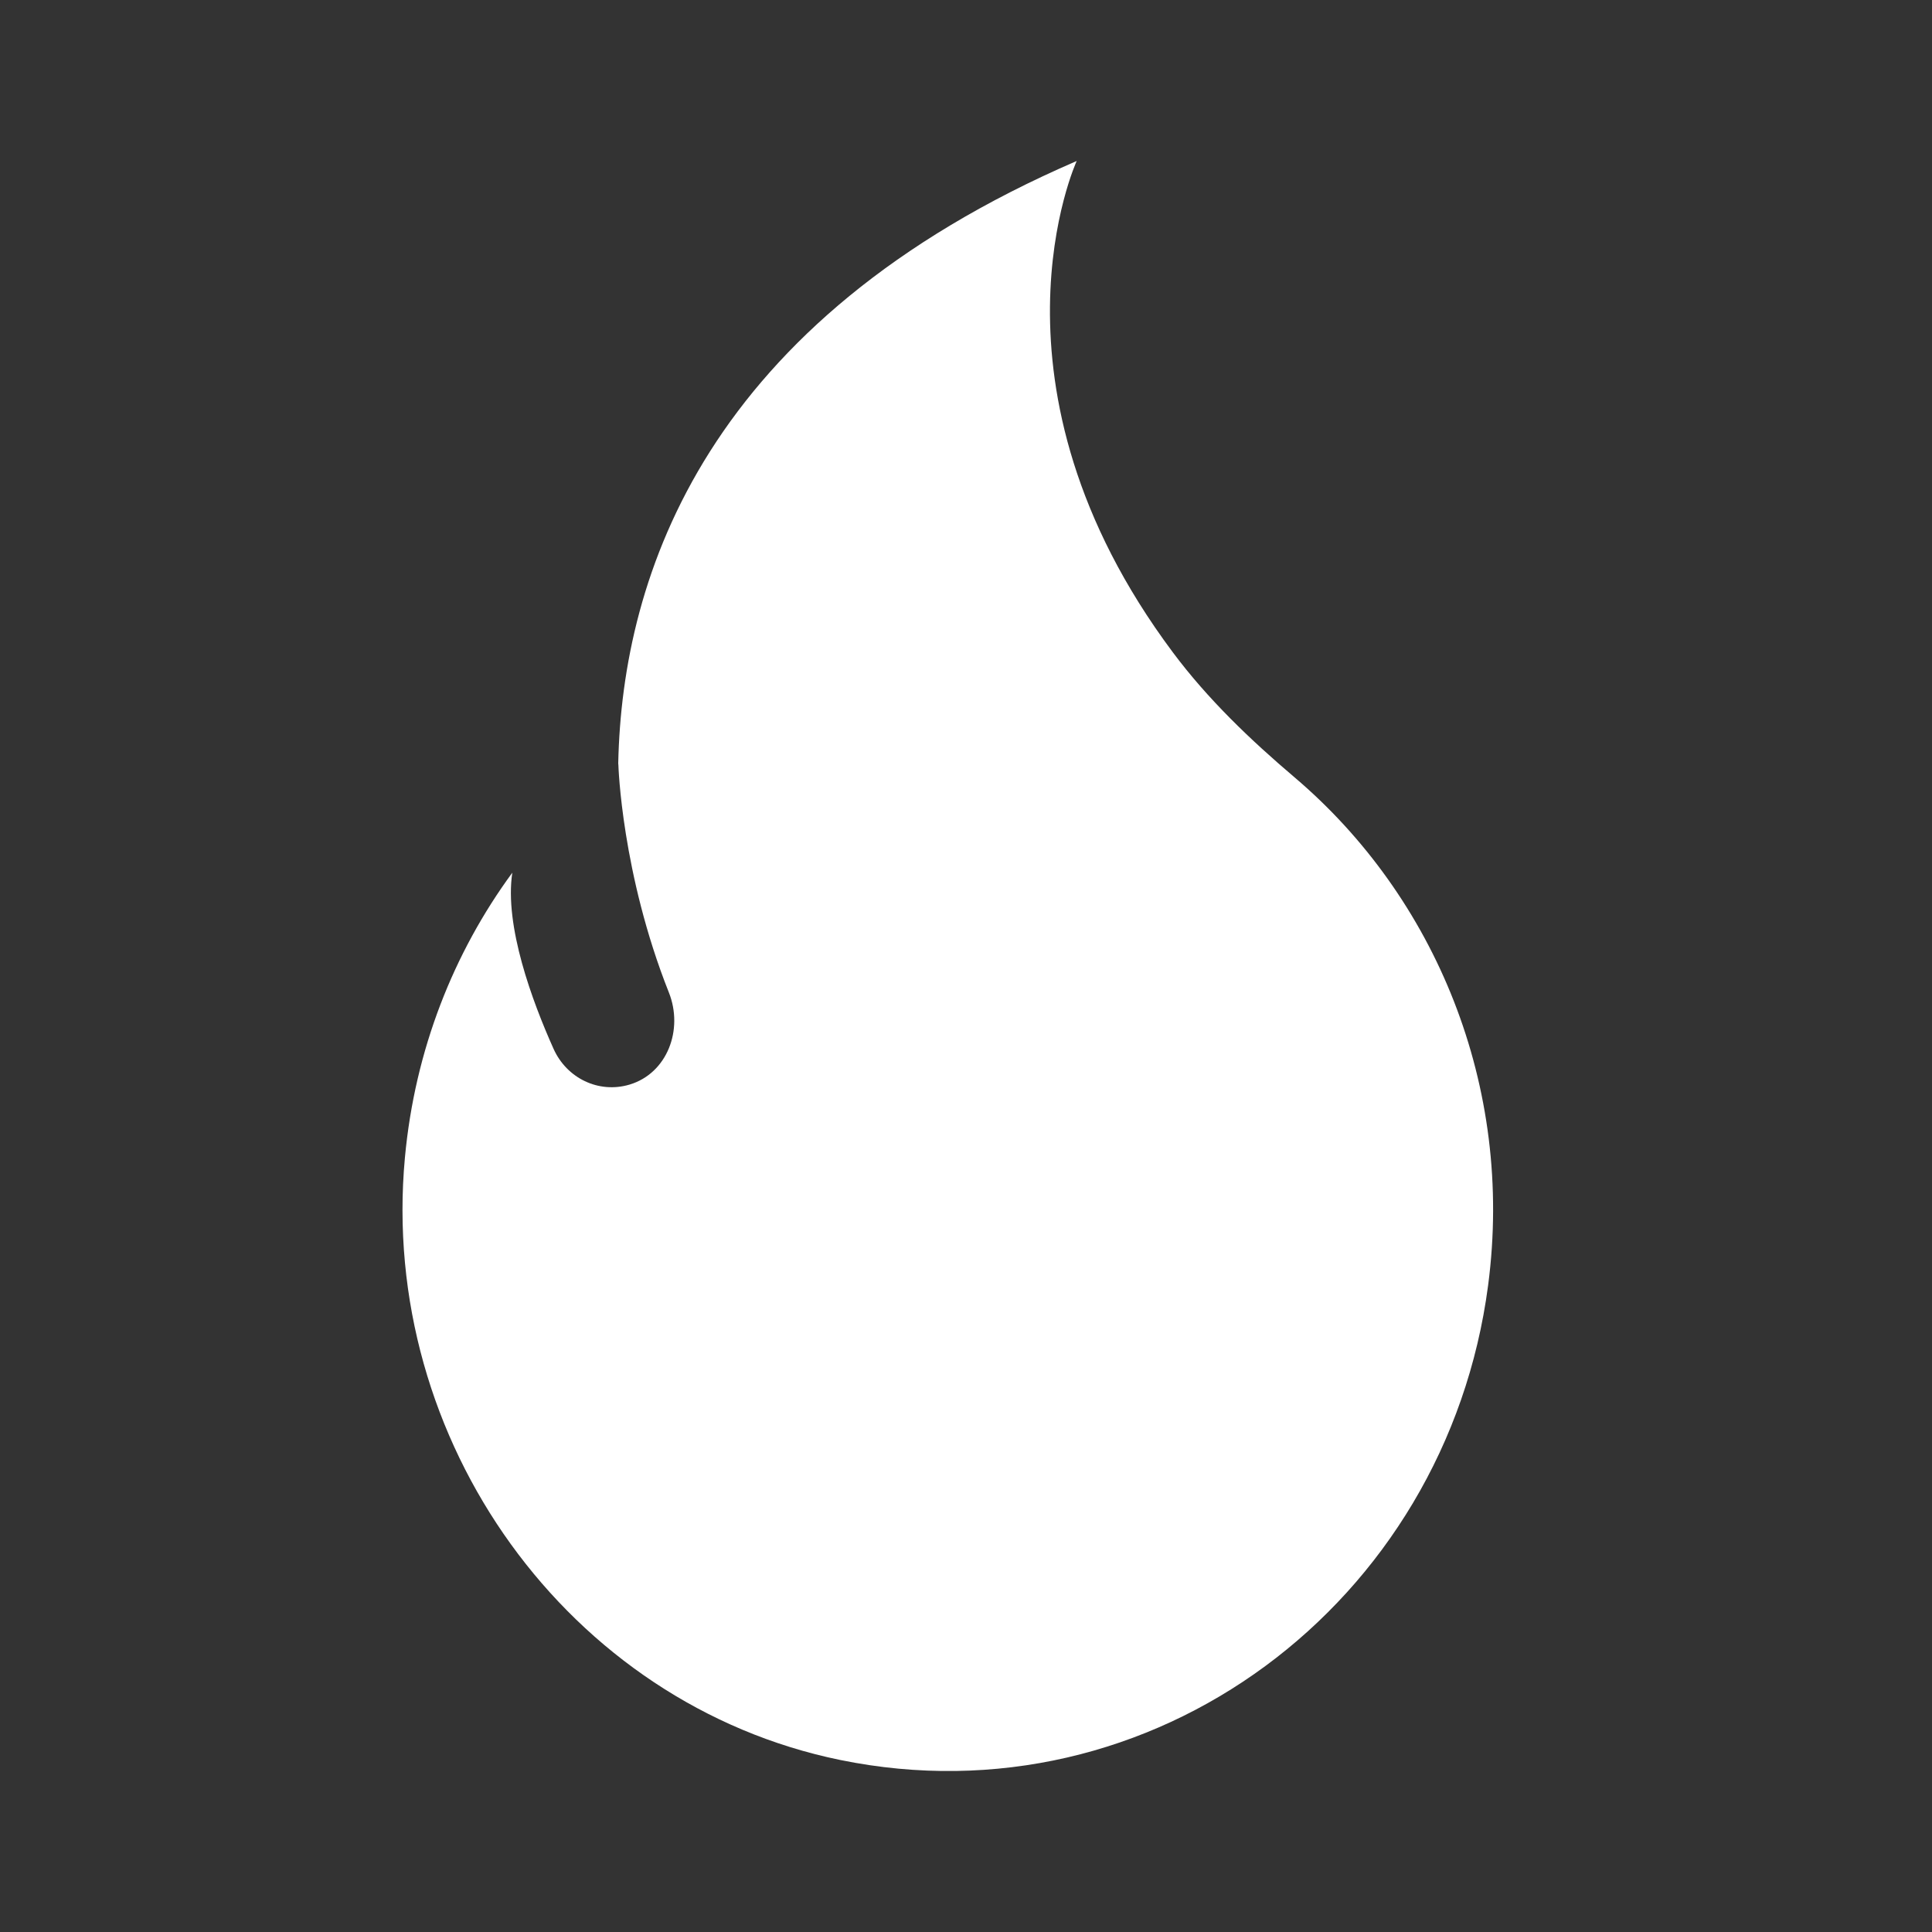 <svg width="24" height="24" viewBox="0 0 24 24" fill="none" xmlns="http://www.w3.org/2000/svg">
<rect x="0" y="0" width="24" height="24" fill="#333333" stroke="none"/>
<path d="M16.082 9.657C15.531 9.189 15.005 8.687 14.569 8.103C12.092 4.785 13.375 2 13.375 2C8.777 3.985 7.729 7.135 7.68 9.482L7.682 9.507C7.682 9.507 7.722 10.851 8.309 12.329C8.493 12.792 8.288 13.333 7.821 13.473C7.436 13.588 7.039 13.393 6.876 13.028C6.612 12.439 6.264 11.502 6.364 10.841C5.636 11.833 5.154 13.041 5.03 14.38C4.704 17.902 7.064 21.171 10.437 21.863C14.307 22.656 17.966 19.926 18.486 15.966C18.812 13.488 17.828 11.14 16.082 9.657Z" fill="white"/>
</svg>
